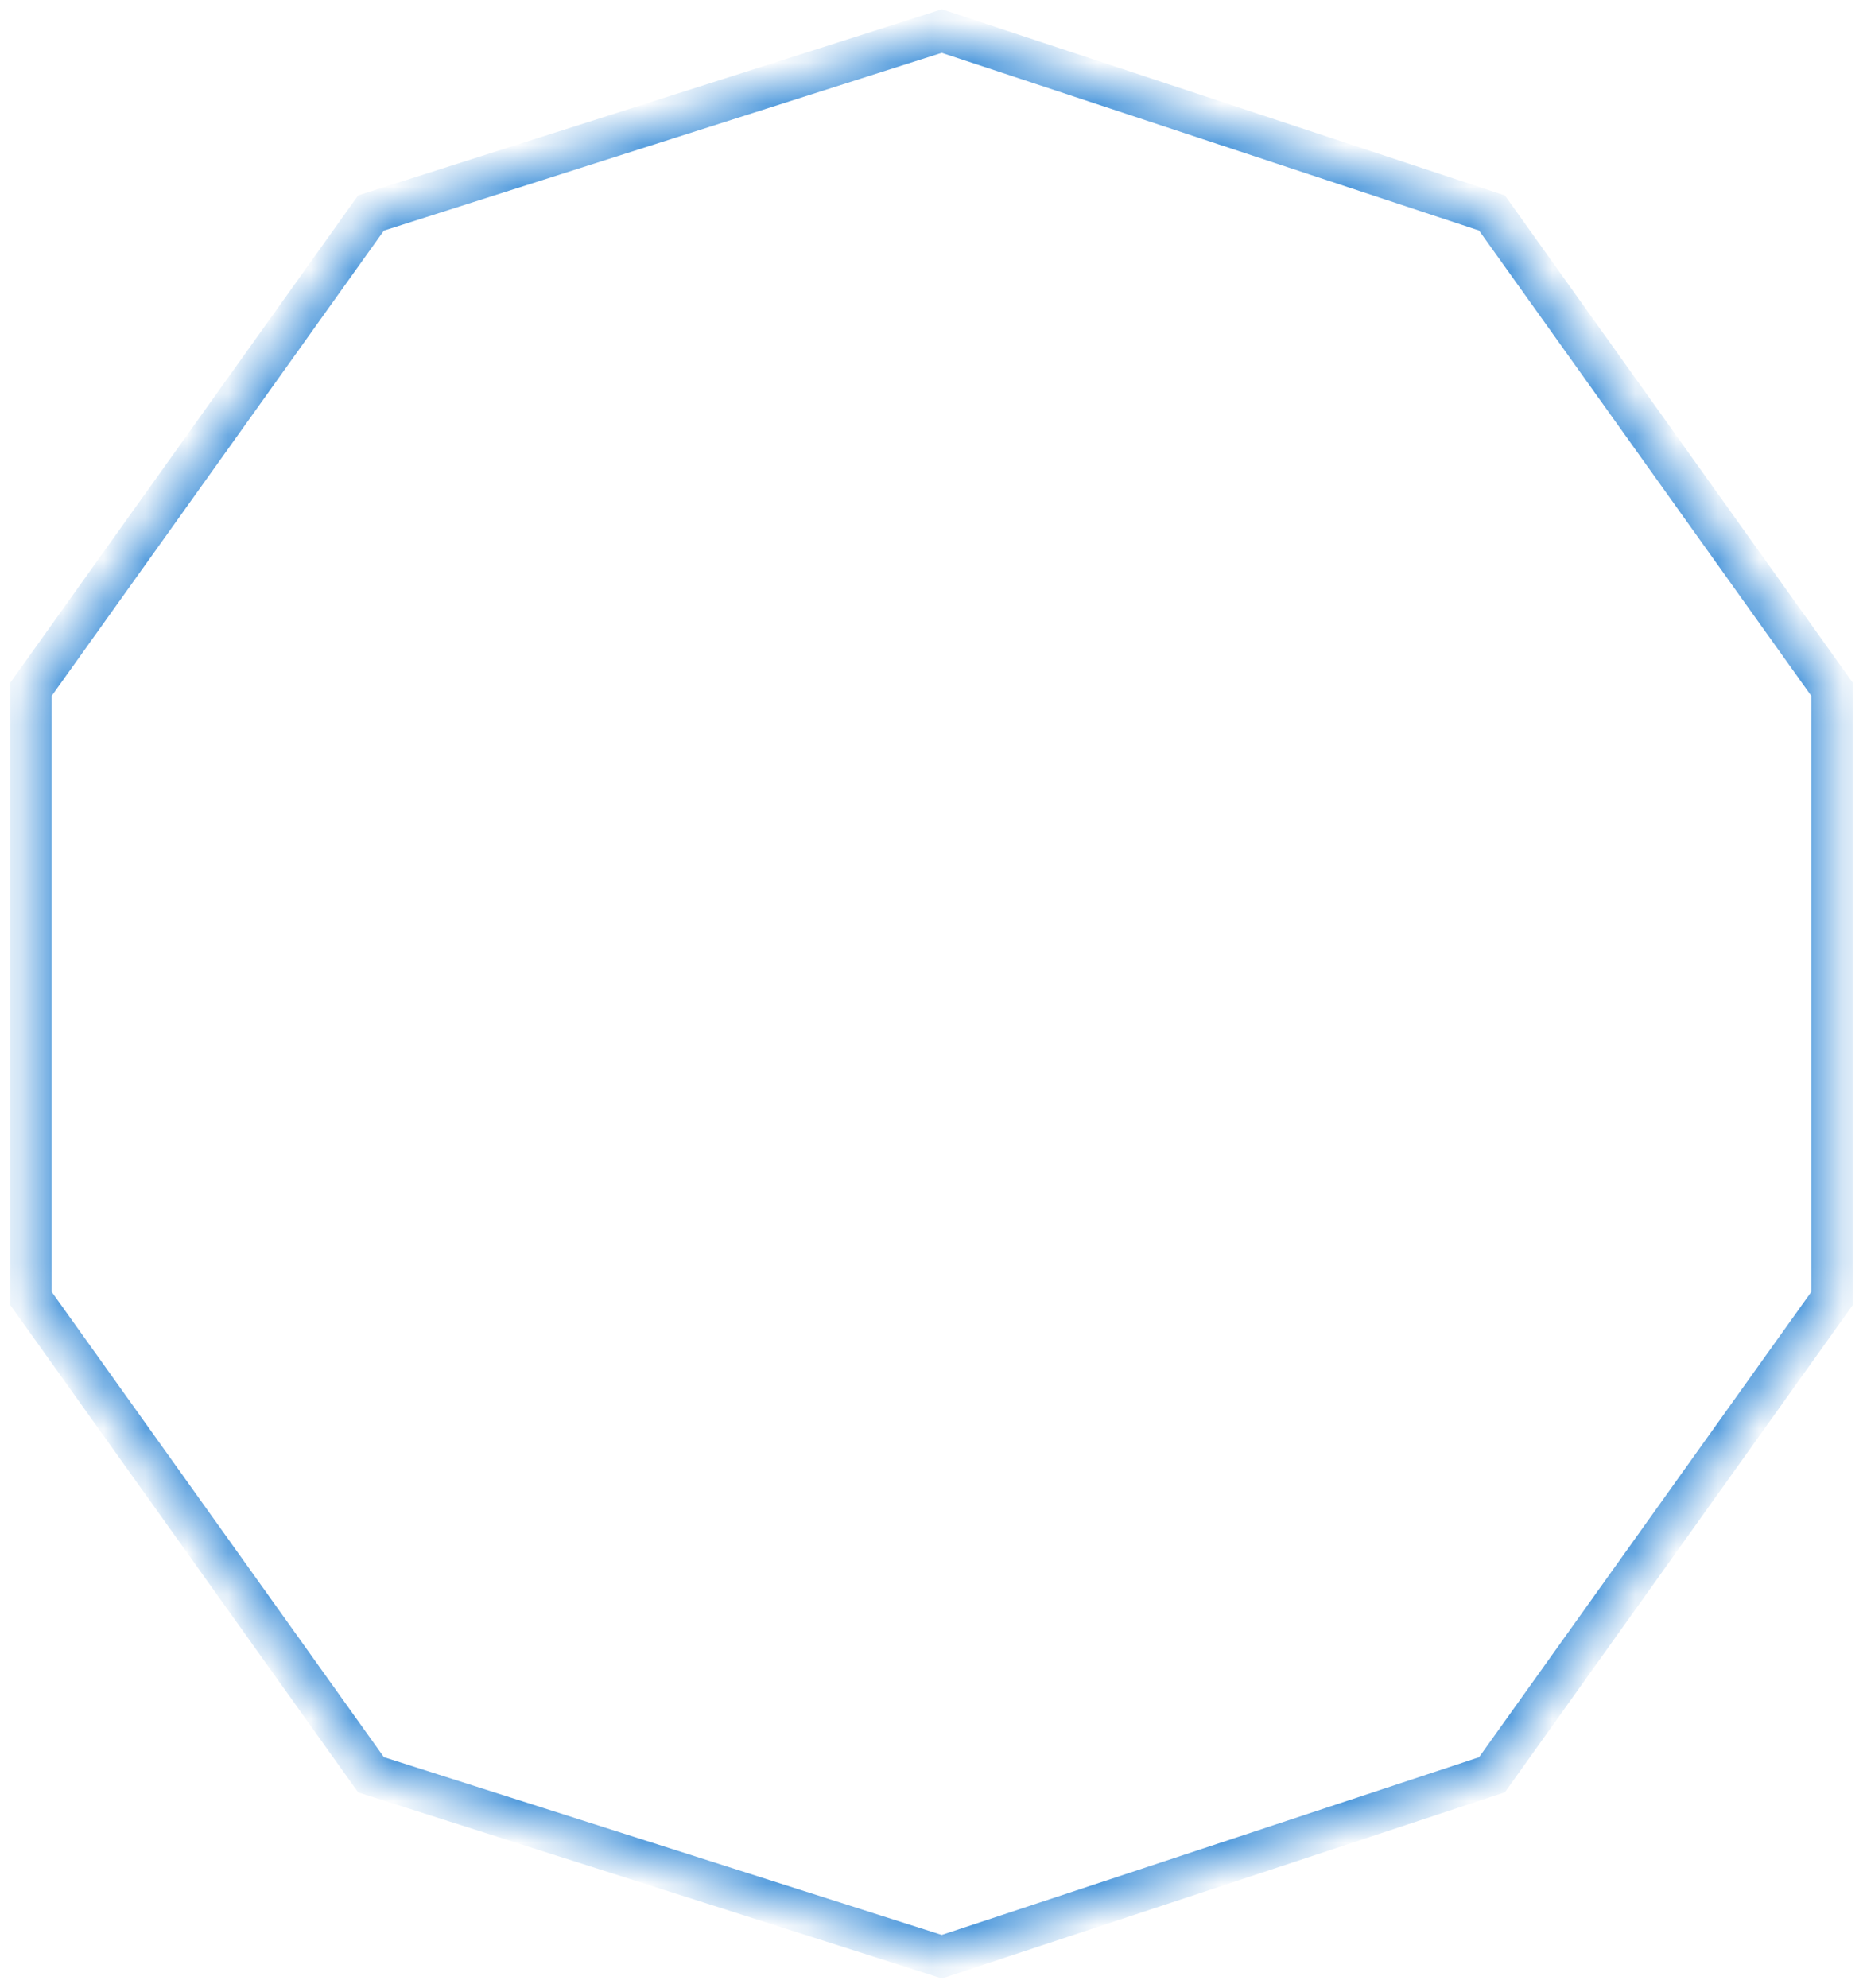 ﻿<?xml version="1.0" encoding="utf-8"?>
<svg version="1.1" xmlns:xlink="http://www.w3.org/1999/xlink" width="45px" height="48px" xmlns="http://www.w3.org/2000/svg">
  <defs>
    <mask fill="white" id="clip602">
      <path d="M 8.962 5.143  C 8.962 5.143  22.75 0.75  22.75 0.75  C 22.75 0.75  36.038 5.143  36.038 5.143  C 36.038 5.143  44.25 16.643  44.25 16.643  C 44.25 16.643  44.25 31.357  44.25 31.357  C 44.25 31.357  36.038 42.857  36.038 42.857  C 36.038 42.857  22.75 47.25  22.75 47.25  C 22.75 47.25  8.962 42.857  8.962 42.857  C 8.962 42.857  0.75 31.357  0.75 31.357  C 0.75 31.357  0.75 16.643  0.75 16.643  C 0.75 16.643  8.962 5.143  8.962 5.143  Z " fill-rule="evenodd" />
    </mask>
  </defs>
  <g transform="matrix(1 0 0 1 -175 -521 )">
    <path d="M 8.962 5.143  C 8.962 5.143  22.75 0.75  22.75 0.75  C 22.75 0.75  36.038 5.143  36.038 5.143  C 36.038 5.143  44.25 16.643  44.25 16.643  C 44.25 16.643  44.25 31.357  44.25 31.357  C 44.25 31.357  36.038 42.857  36.038 42.857  C 36.038 42.857  22.75 47.25  22.75 47.25  C 22.75 47.25  8.962 42.857  8.962 42.857  C 8.962 42.857  0.75 31.357  0.75 31.357  C 0.75 31.357  0.75 16.643  0.75 16.643  C 0.75 16.643  8.962 5.143  8.962 5.143  Z " fill-rule="nonzero" fill="#ffffff" stroke="none" fill-opacity="0" transform="matrix(1 0 0 1 175 521 )" />
    <path d="M 8.962 5.143  C 8.962 5.143  22.75 0.75  22.75 0.75  C 22.75 0.75  36.038 5.143  36.038 5.143  C 36.038 5.143  44.25 16.643  44.25 16.643  C 44.25 16.643  44.25 31.357  44.25 31.357  C 44.25 31.357  36.038 42.857  36.038 42.857  C 36.038 42.857  22.75 47.25  22.75 47.25  C 22.75 47.25  8.962 42.857  8.962 42.857  C 8.962 42.857  0.75 31.357  0.75 31.357  C 0.75 31.357  0.75 16.643  0.75 16.643  C 0.75 16.643  8.962 5.143  8.962 5.143  Z " stroke-width="1" stroke="#4b97db" fill="none" transform="matrix(1 0 0 1 175 521 )" mask="url(#clip602)" />
  </g>
</svg>